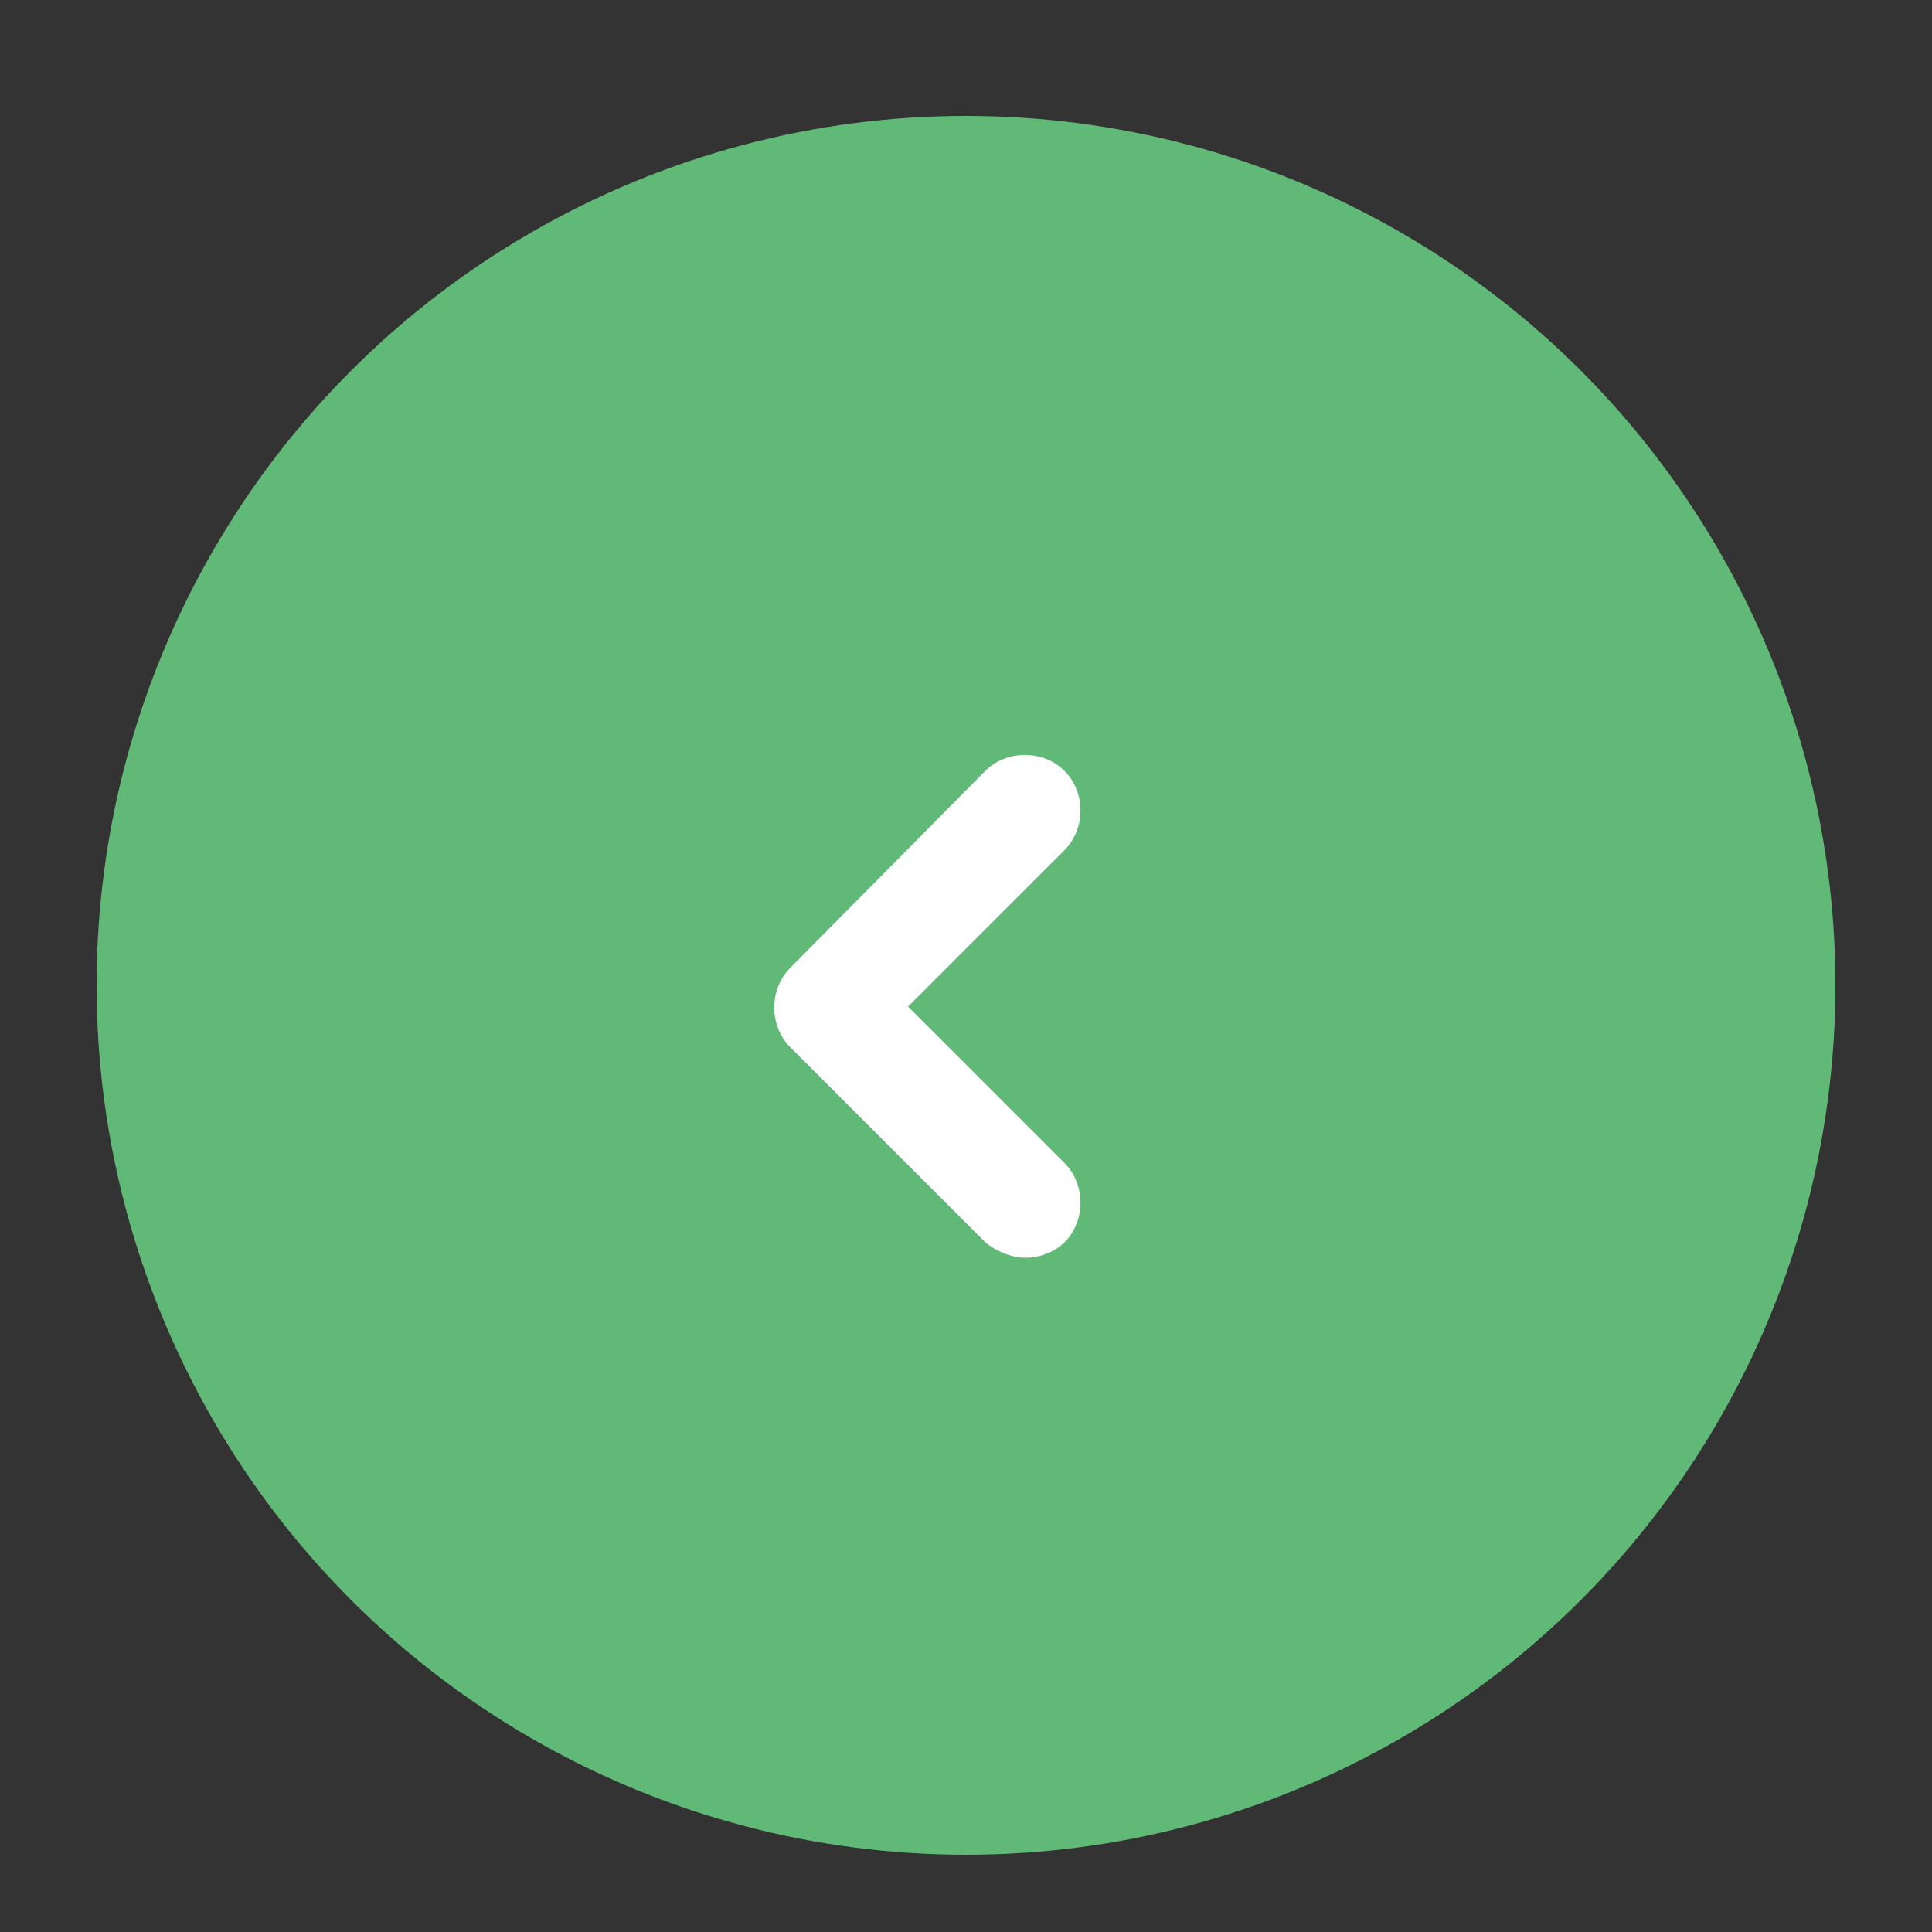 <?xml version="1.0" encoding="utf-8"?>
<!-- Generator: Adobe Illustrator 22.1.0, SVG Export Plug-In . SVG Version: 6.00 Build 0)  -->
<svg version="1.1" id="图层_1" xmlns="http://www.w3.org/2000/svg" xmlns:xlink="http://www.w3.org/1999/xlink" x="0px" y="0px"
	 viewBox="0 0 100 100" style="enable-background:new 0 0 100 100;" xml:space="preserve">
<rect x="0" y="0" width="100" height="100" fill="#333333" stroke="none"/>
<style type="text/css">
	.st0{fill:#61B977;}
	.st1{fill:#FFFFFF;}
</style>
<g>
	<circle class="st0" cx="50" cy="51" r="45"/>
</g>
<path class="st1" d="M53.1,65.1c0.7,0,1.5-0.3,2-0.8c1.1-1.1,1.1-3,0-4.1l-8.1-8.1l8.1-8.1c1.1-1.1,1.1-3,0-4.1
	c-1.1-1.1-3-1.1-4.1,0L40.9,50.1c-1.1,1.1-1.1,3,0,4.1l10.1,10.1C51.6,64.8,52.4,65.1,53.1,65.1L53.1,65.1z M53.1,65.1"/>
</svg>
